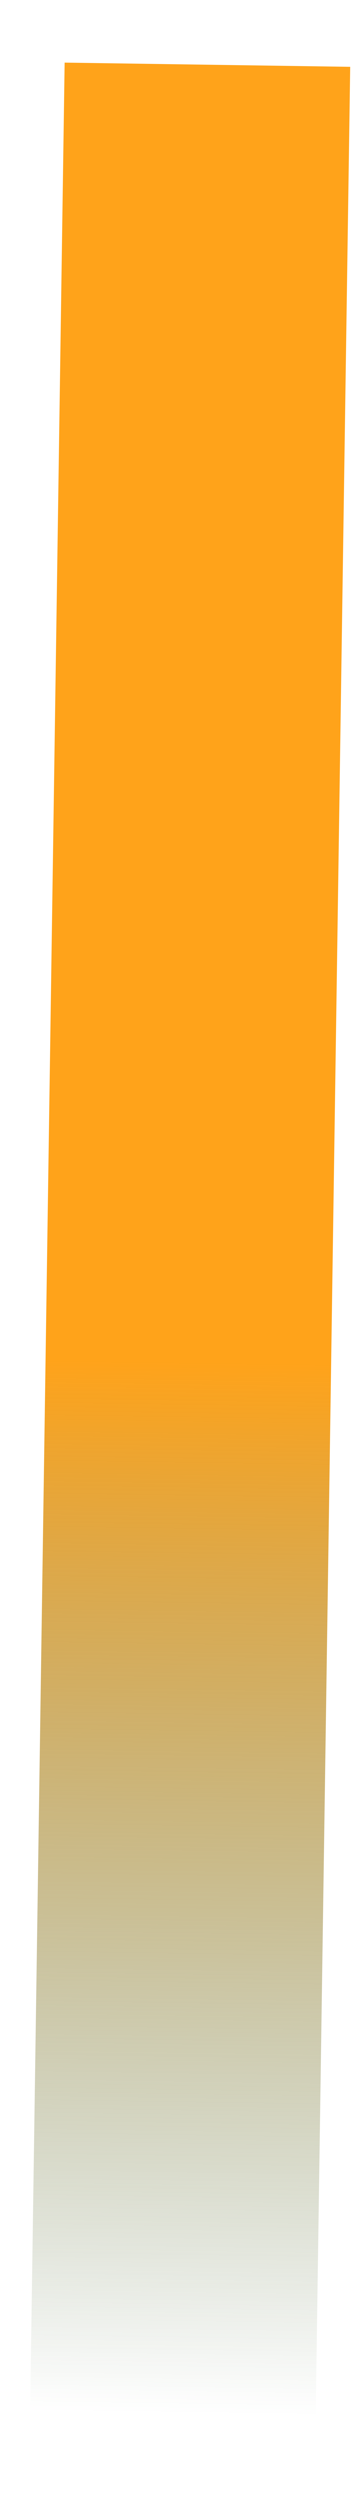 <svg width="5" height="35" viewBox="0 0 5 35" fill="none" xmlns="http://www.w3.org/2000/svg">
<path d="M2.405 34.906L2.905 0.906" stroke="url(#paint0_linear_232_1729)" stroke-width="4"/>
<defs>
<linearGradient id="paint0_linear_232_1729" x1="3.405" y1="0.913" x2="2.905" y2="34.913" gradientUnits="userSpaceOnUse">
<stop offset="0.534" stop-color="#FFA31A"/>
<stop offset="0.967" stop-color="#2B5225" stop-opacity="0"/>
</linearGradient>
</defs>
</svg>
